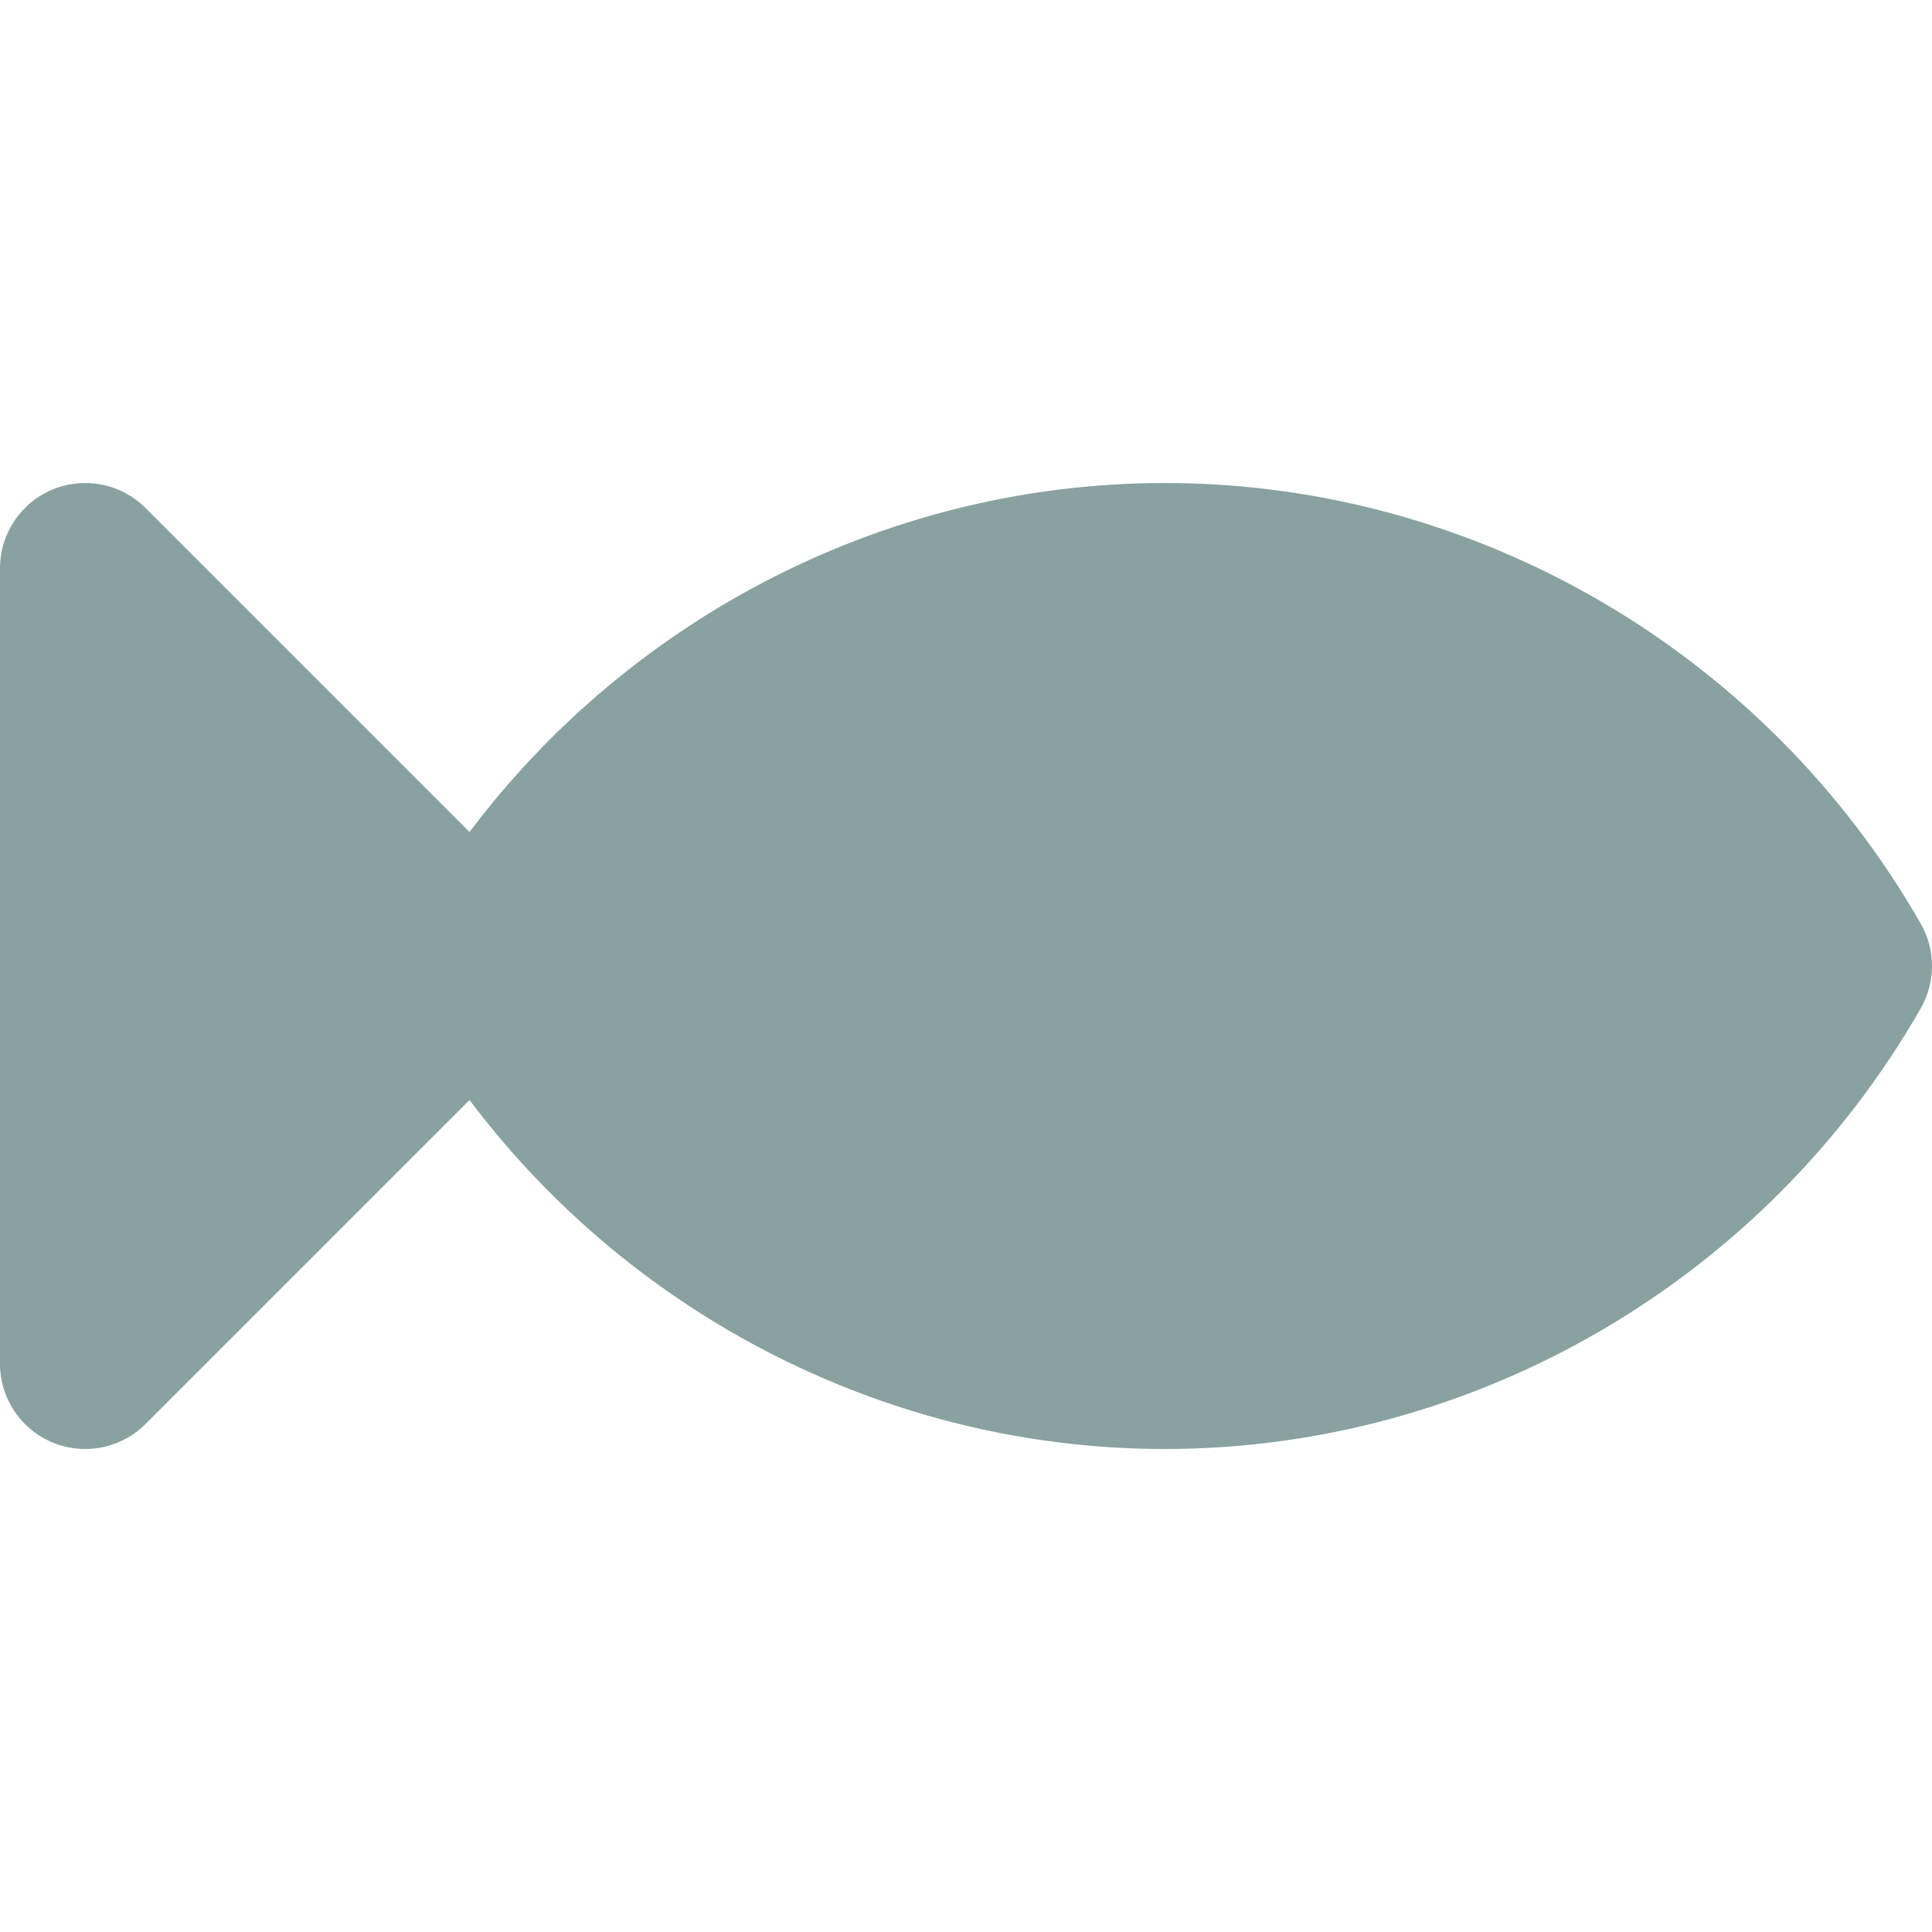 <?xml version="1.0" encoding="iso-8859-1"?>
<!-- Generator: Adobe Illustrator 19.0.0, SVG Export Plug-In . SVG Version: 6.00 Build 0)  -->
<svg version="1.1" id="Layer_1" xmlns="http://www.w3.org/2000/svg" xmlns:xlink="http://www.w3.org/1999/xlink" x="0px" y="0px"
	 viewBox="0 0 299.2 299.2" style="enable-background:new 0 0 299.2 299.2;" fill="#8aa1a1" xml:space="preserve">
<g>
	<g>
		<path d="M297.456,143.042c-24.098-42.093-68.951-68.241-117.055-68.241c-42.436,0-82.33,20.356-107.688,54.046l-50.178-50.18
			c-3.774-3.776-9.453-4.904-14.385-2.862C3.216,77.848,0,82.662,0,88.001v123.2c0,5.338,3.216,10.153,8.149,12.195
			c1.632,0.677,3.348,1.005,5.049,1.005c3.435,0,6.811-1.34,9.336-3.867l50.178-50.178c25.357,33.69,65.252,54.045,107.688,54.045
			c48.107,0,92.961-26.149,117.057-68.242C299.782,152.095,299.782,147.105,297.456,143.042z"/>
	</g>
</g>
<g>
</g>
<g>
</g>
<g>
</g>
<g>
</g>
<g>
</g>
<g>
</g>
<g>
</g>
<g>
</g>
<g>
</g>
<g>
</g>
<g>
</g>
<g>
</g>
<g>
</g>
<g>
</g>
<g>
</g>
</svg>
